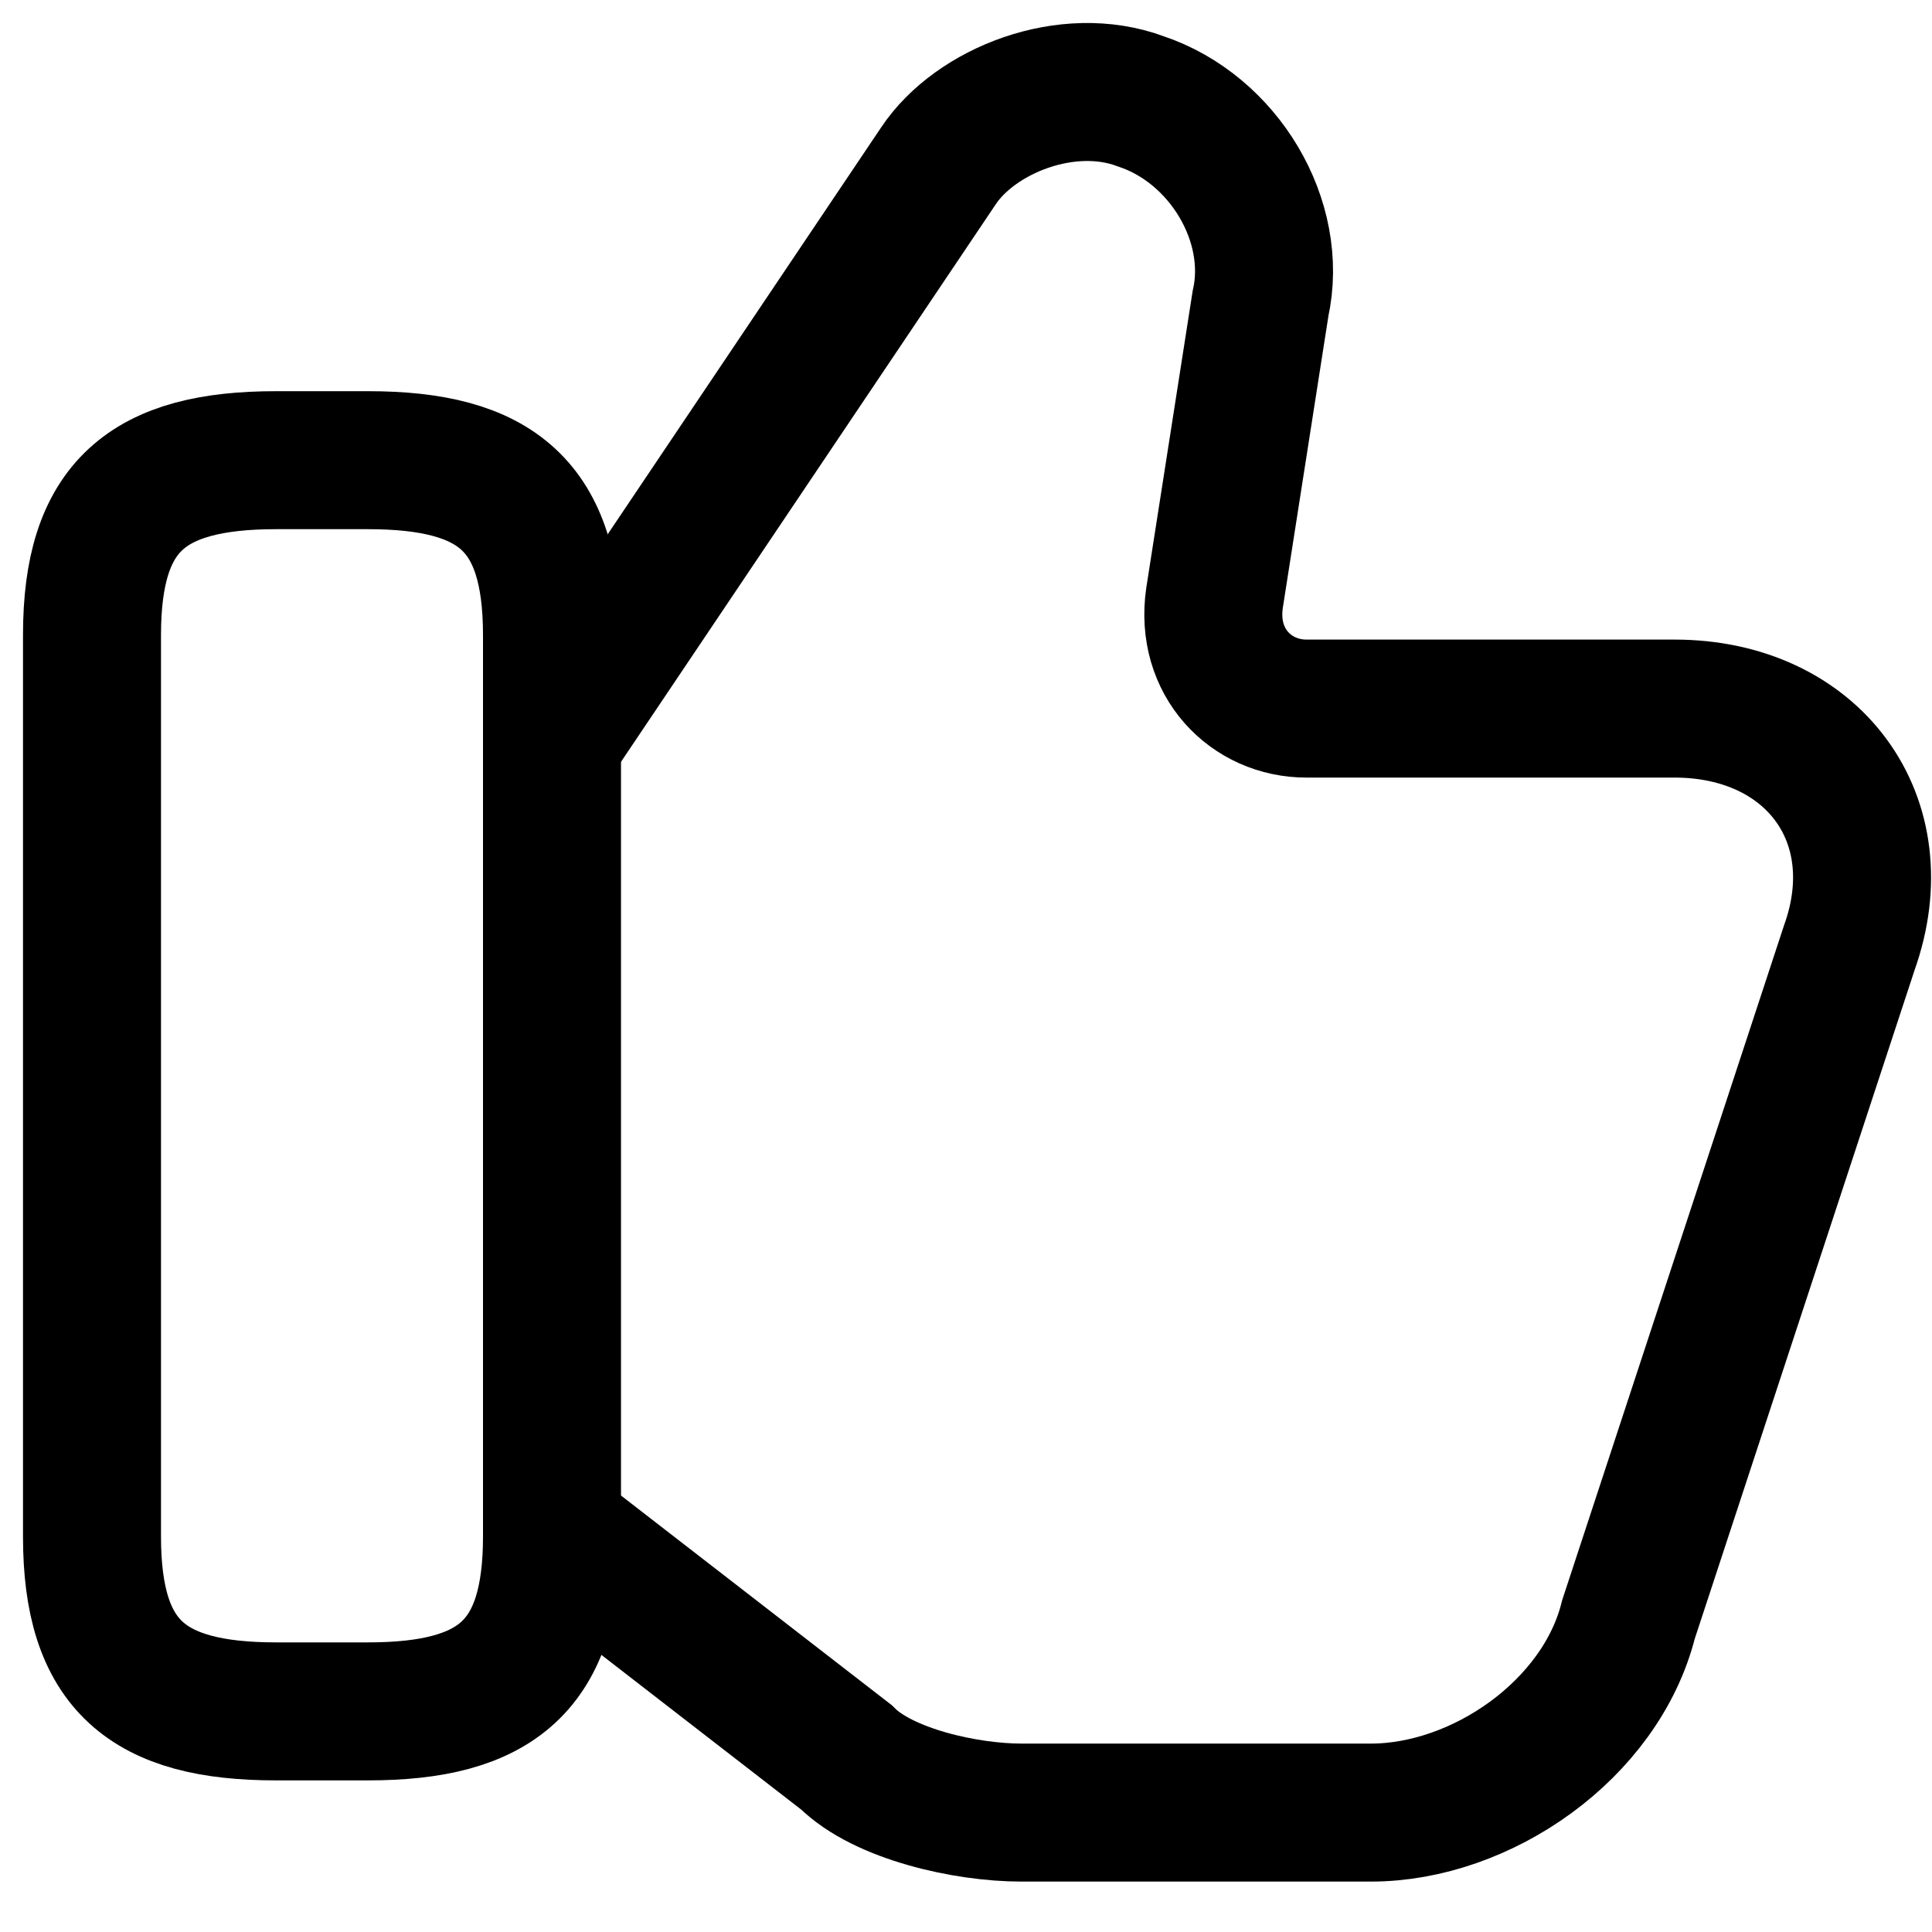 <svg width="21" height="21" viewBox="0 0 21 21" fill="none" xmlns="http://www.w3.org/2000/svg">
<path d="M1 16.702V6.902C1 5.502 1.6 5.002 3 5.002H4C5.4 5.002 6 5.502 6 6.902V16.702C6 18.102 5.4 18.602 4 18.602H3C1.6 18.602 1 18.102 1 16.702Z" stroke="black" stroke-width="1.5" stroke-linecap="round" stroke-linejoin="round"/>
<path d="M6.101 16.702L9.201 19.102C9.601 19.502 10.501 19.702 11.101 19.702H14.901C16.101 19.702 17.401 18.802 17.701 17.602L20.101 10.302C20.601 8.902 19.701 7.702 18.201 7.702H14.201C13.601 7.702 13.101 7.202 13.201 6.502L13.701 3.302C13.901 2.402 13.301 1.402 12.401 1.102C11.601 0.802 10.601 1.202 10.201 1.802L6.101 7.902" stroke="black" stroke-width="1.5" stroke-miterlimit="10"/>
</svg>
